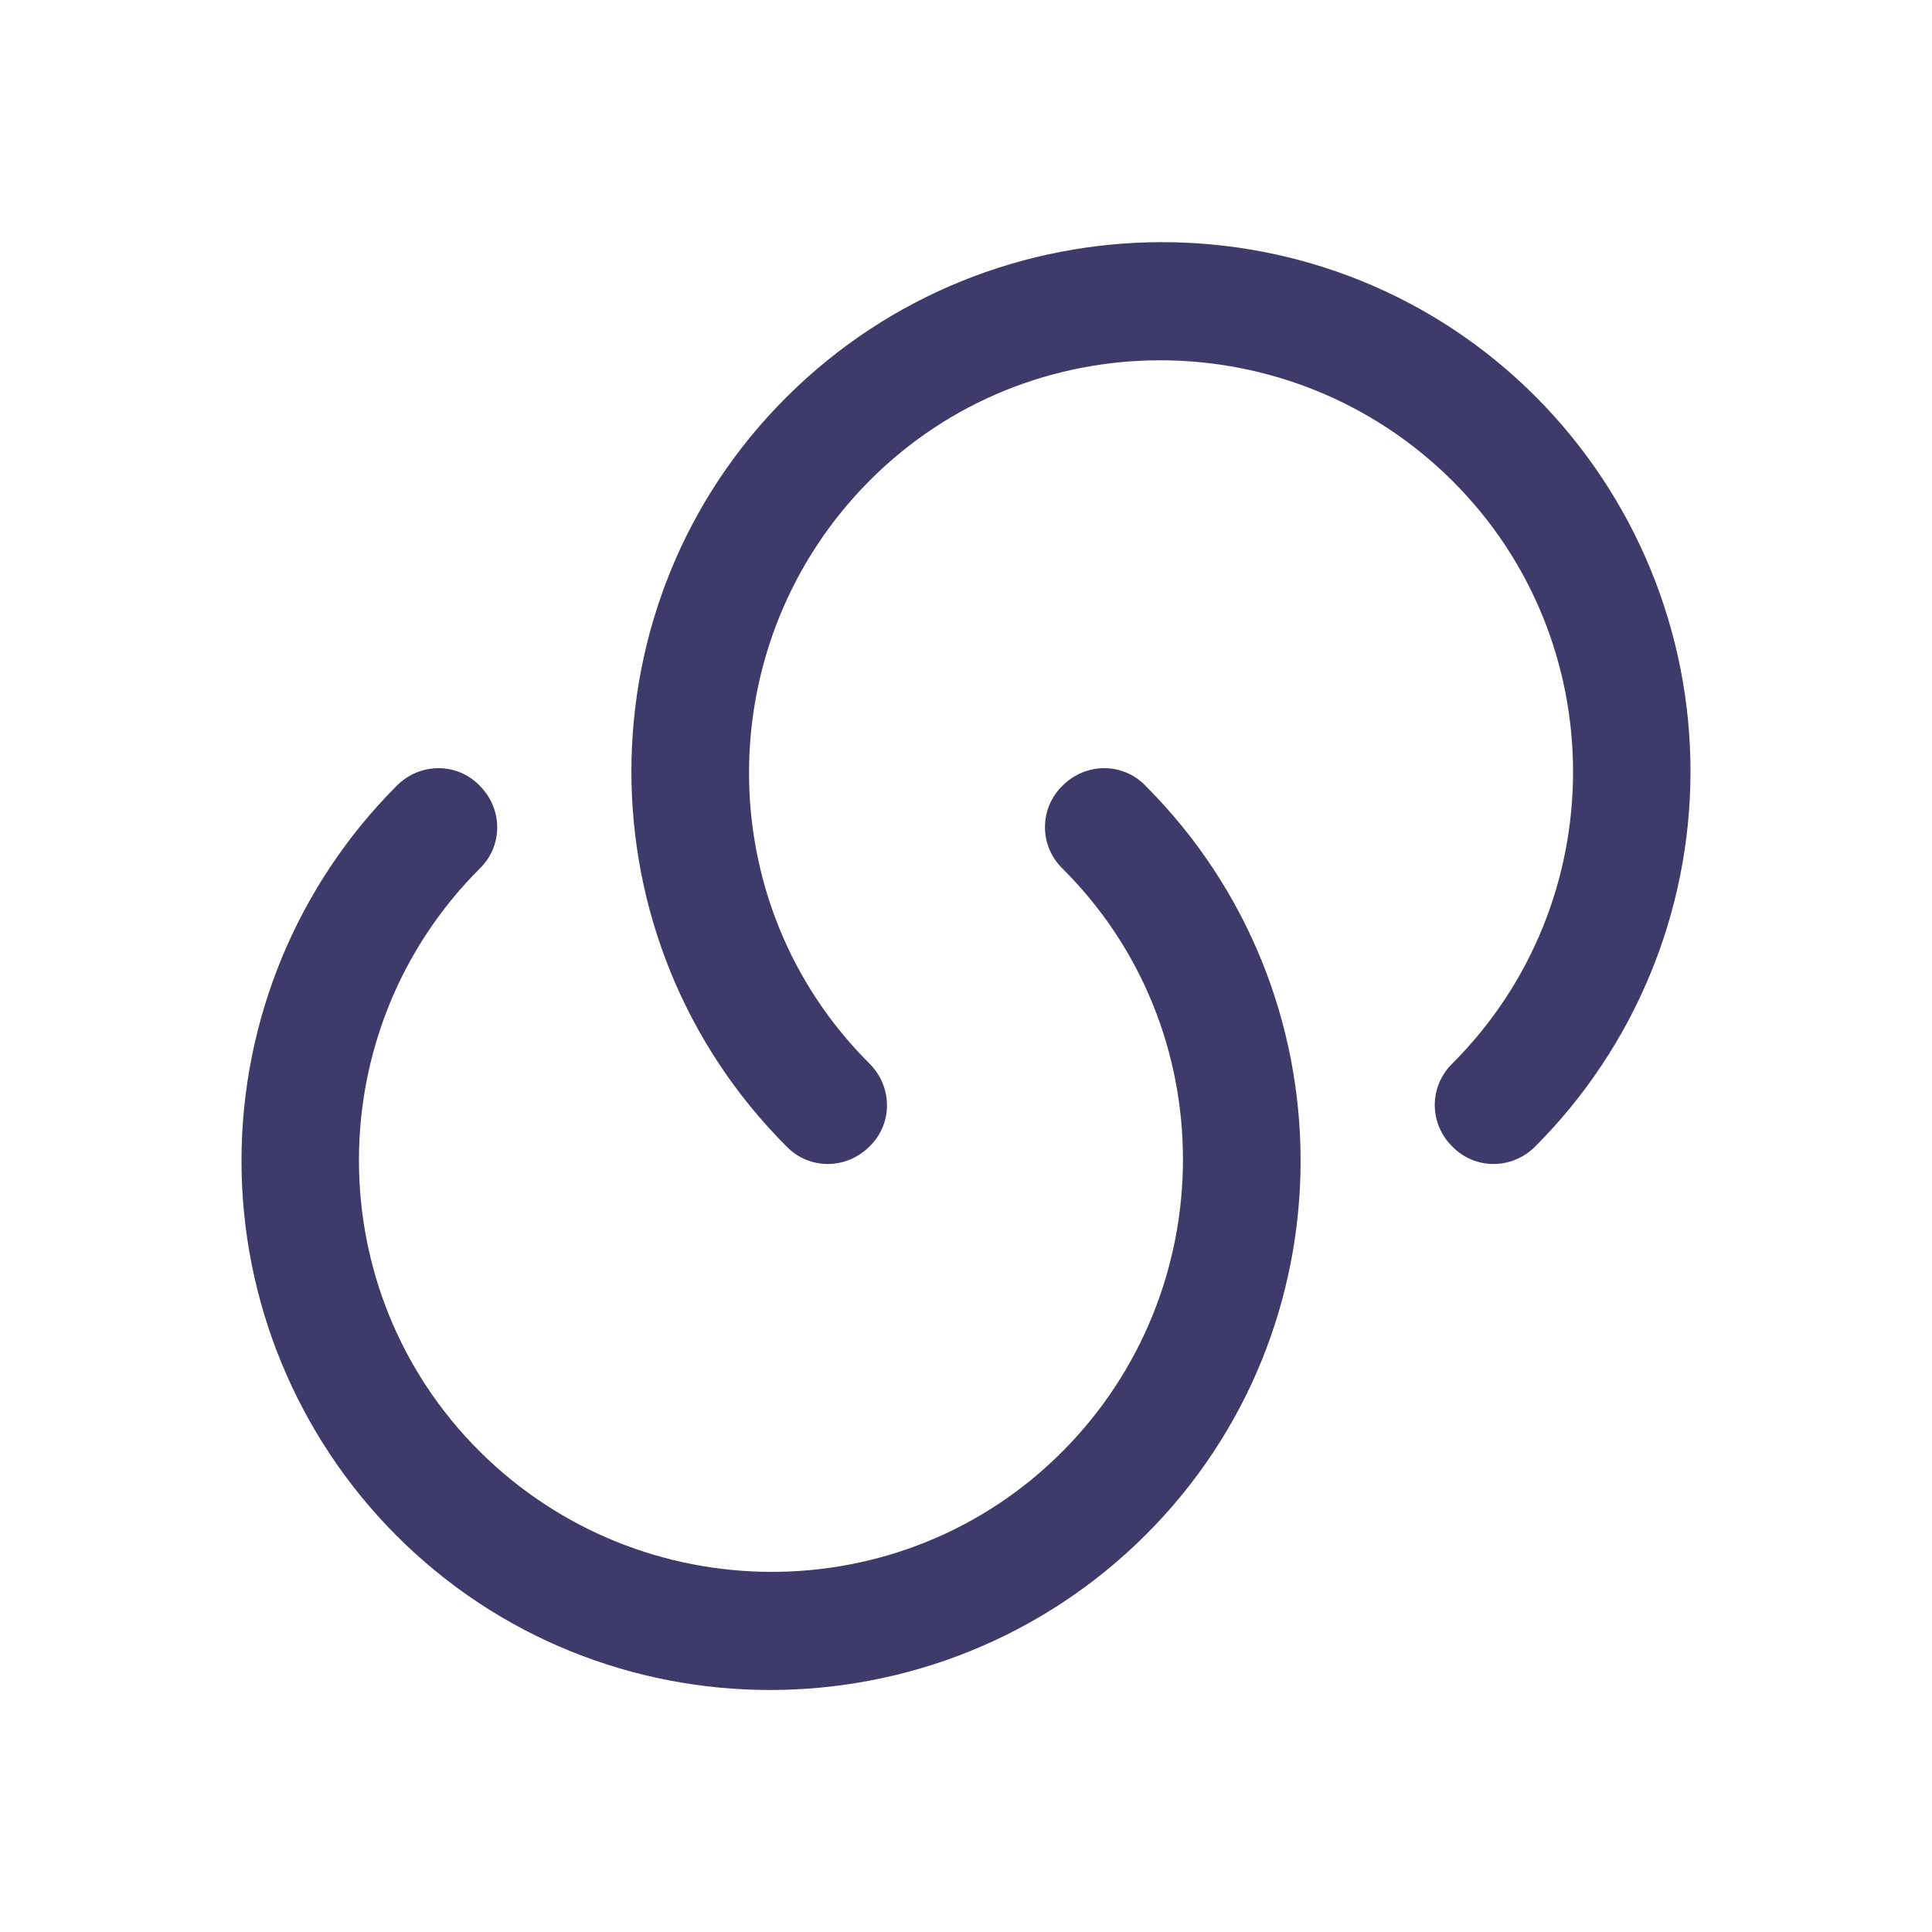 <svg width="24" height="24" viewBox="0 0 24 24" fill="none" xmlns="http://www.w3.org/2000/svg">
<path d="M19.071 14.242C18.781 14.532 18.321 14.532 18.041 14.242C17.972 14.175 17.918 14.095 17.88 14.007C17.843 13.918 17.823 13.823 17.823 13.727C17.823 13.631 17.843 13.536 17.88 13.447C17.918 13.359 17.972 13.279 18.041 13.212C20.041 11.212 20.041 7.962 18.041 5.972C16.041 3.982 12.791 3.972 10.801 5.972C8.811 7.972 8.801 11.222 10.801 13.212C11.091 13.502 11.091 13.962 10.801 14.242C10.511 14.532 10.051 14.532 9.771 14.242C7.201 11.672 7.201 7.492 9.771 4.932C12.341 2.372 16.521 2.362 19.081 4.932C20.312 6.169 21.002 7.844 21 9.589C20.998 11.334 20.305 13.007 19.071 14.242Z" fill="#3E3B6A"/>
<path d="M4.929 9.76C5.219 9.47 5.679 9.47 5.959 9.76C6.249 10.05 6.249 10.51 5.959 10.79C3.959 12.79 3.959 16.04 5.959 18.03C7.959 20.02 11.209 20.03 13.199 18.03C15.189 16.03 15.199 12.78 13.199 10.79C13.13 10.723 13.075 10.643 13.038 10.555C13 10.466 12.981 10.371 12.981 10.275C12.981 10.179 13 10.084 13.038 9.995C13.075 9.907 13.13 9.827 13.199 9.76C13.489 9.47 13.949 9.47 14.229 9.76C16.799 12.33 16.799 16.51 14.229 19.07C11.659 21.63 7.479 21.64 4.919 19.07C3.688 17.833 2.998 16.158 3 14.413C3.002 12.668 3.695 10.995 4.929 9.76Z" fill="#3E3B6A"/>
</svg>
